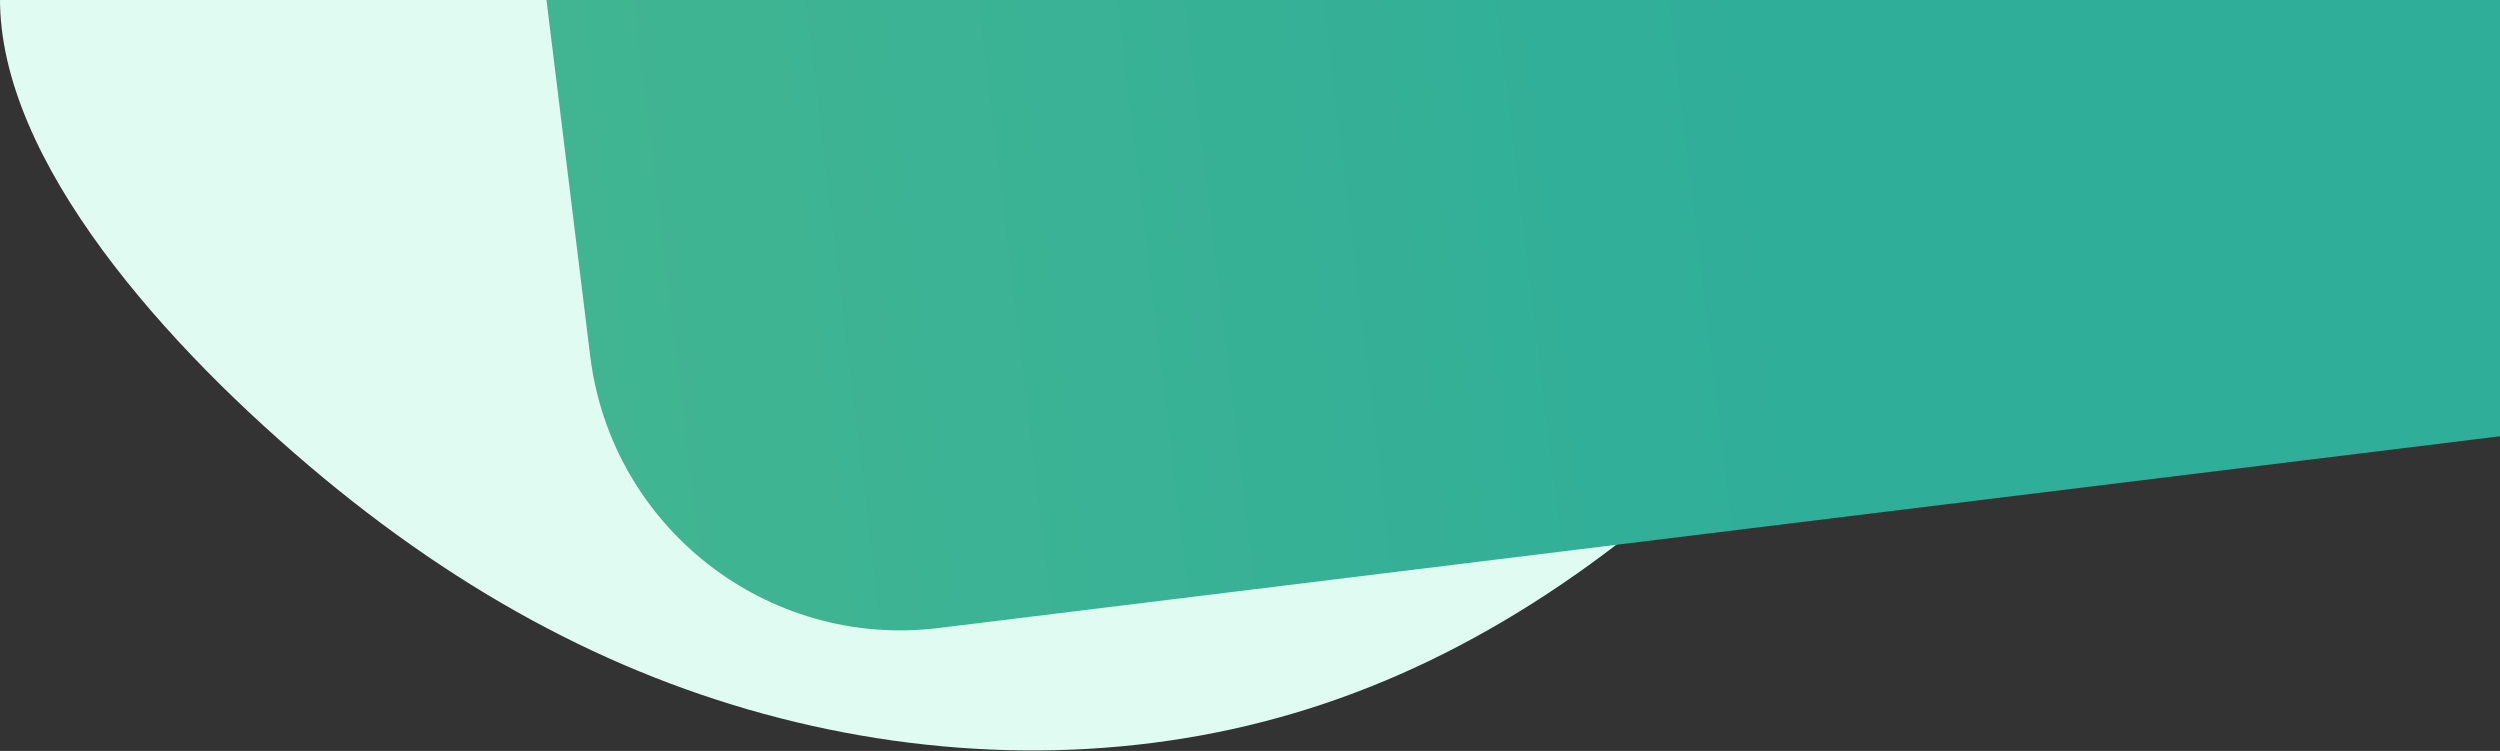 <?xml version="1.0" encoding="UTF-8"?>
<svg width="1072px" height="322px" viewBox="0 0 1072 322" version="1.1" xmlns="http://www.w3.org/2000/svg" xmlns:xlink="http://www.w3.org/1999/xlink">
    <rect x="0" y="0" width="1072" height="322" fill="#333333" stroke="none"/>
    <title>Group 2</title>
    <defs>
        <linearGradient x1="50%" y1="53.921%" x2="50%" y2="100%" id="linearGradient-1">
            <stop stop-color="#2FAE9A" offset="0%"></stop>
            <stop stop-color="#41B591" offset="100%"></stop>
        </linearGradient>
        <rect id="path-2" x="221.679" y="-114" width="756" height="1115" rx="134"></rect>
    </defs>
    <g id="Page-1" stroke="none" stroke-width="1" fill="none" fill-rule="evenodd">
        <g id="Portfolio-v2" transform="translate(-368, 0)">
            <g id="Group-2" transform="translate(368, -601)">
                <g id="blob-shape-copy-6" transform="translate(0, 290)" fill="#DFFBF2" fill-rule="nonzero">
                    <path d="M718.885,68.434 C799.529,120.995 860.989,201.409 862.943,280.879 C865.074,360.349 807.522,438.717 746.24,498.516 C684.78,558.158 619.412,599.073 548.182,618.744 C477.13,638.415 400.394,636.999 327.743,617.17 C255.093,597.342 186.528,559.26 119.561,499.46 C52.594,439.819 -12.773,358.303 2.148,290.478 C16.891,222.653 112.101,168.362 198.073,116.746 C284.046,65.13 360.96,16.189 449.42,3.914 C538.057,-8.36 638.063,16.031 718.885,68.434 Z" id="Path"></path>
                </g>
                <g id="Rectangle-Copy-6" transform="translate(177, 0)">
                    <mask id="mask-3" fill="white">
                        <use xlink:href="#path-2" transform="translate(599.679, 443.5) rotate(83) translate(-599.679, -443.5) "></use>
                    </mask>
                    <use id="Mask" fill="url(#linearGradient-1)" transform="translate(599.679, 443.5) rotate(83) translate(-599.679, -443.5) " xlink:href="#path-2"></use>
                </g>
            </g>
        </g>
    </g>
</svg>